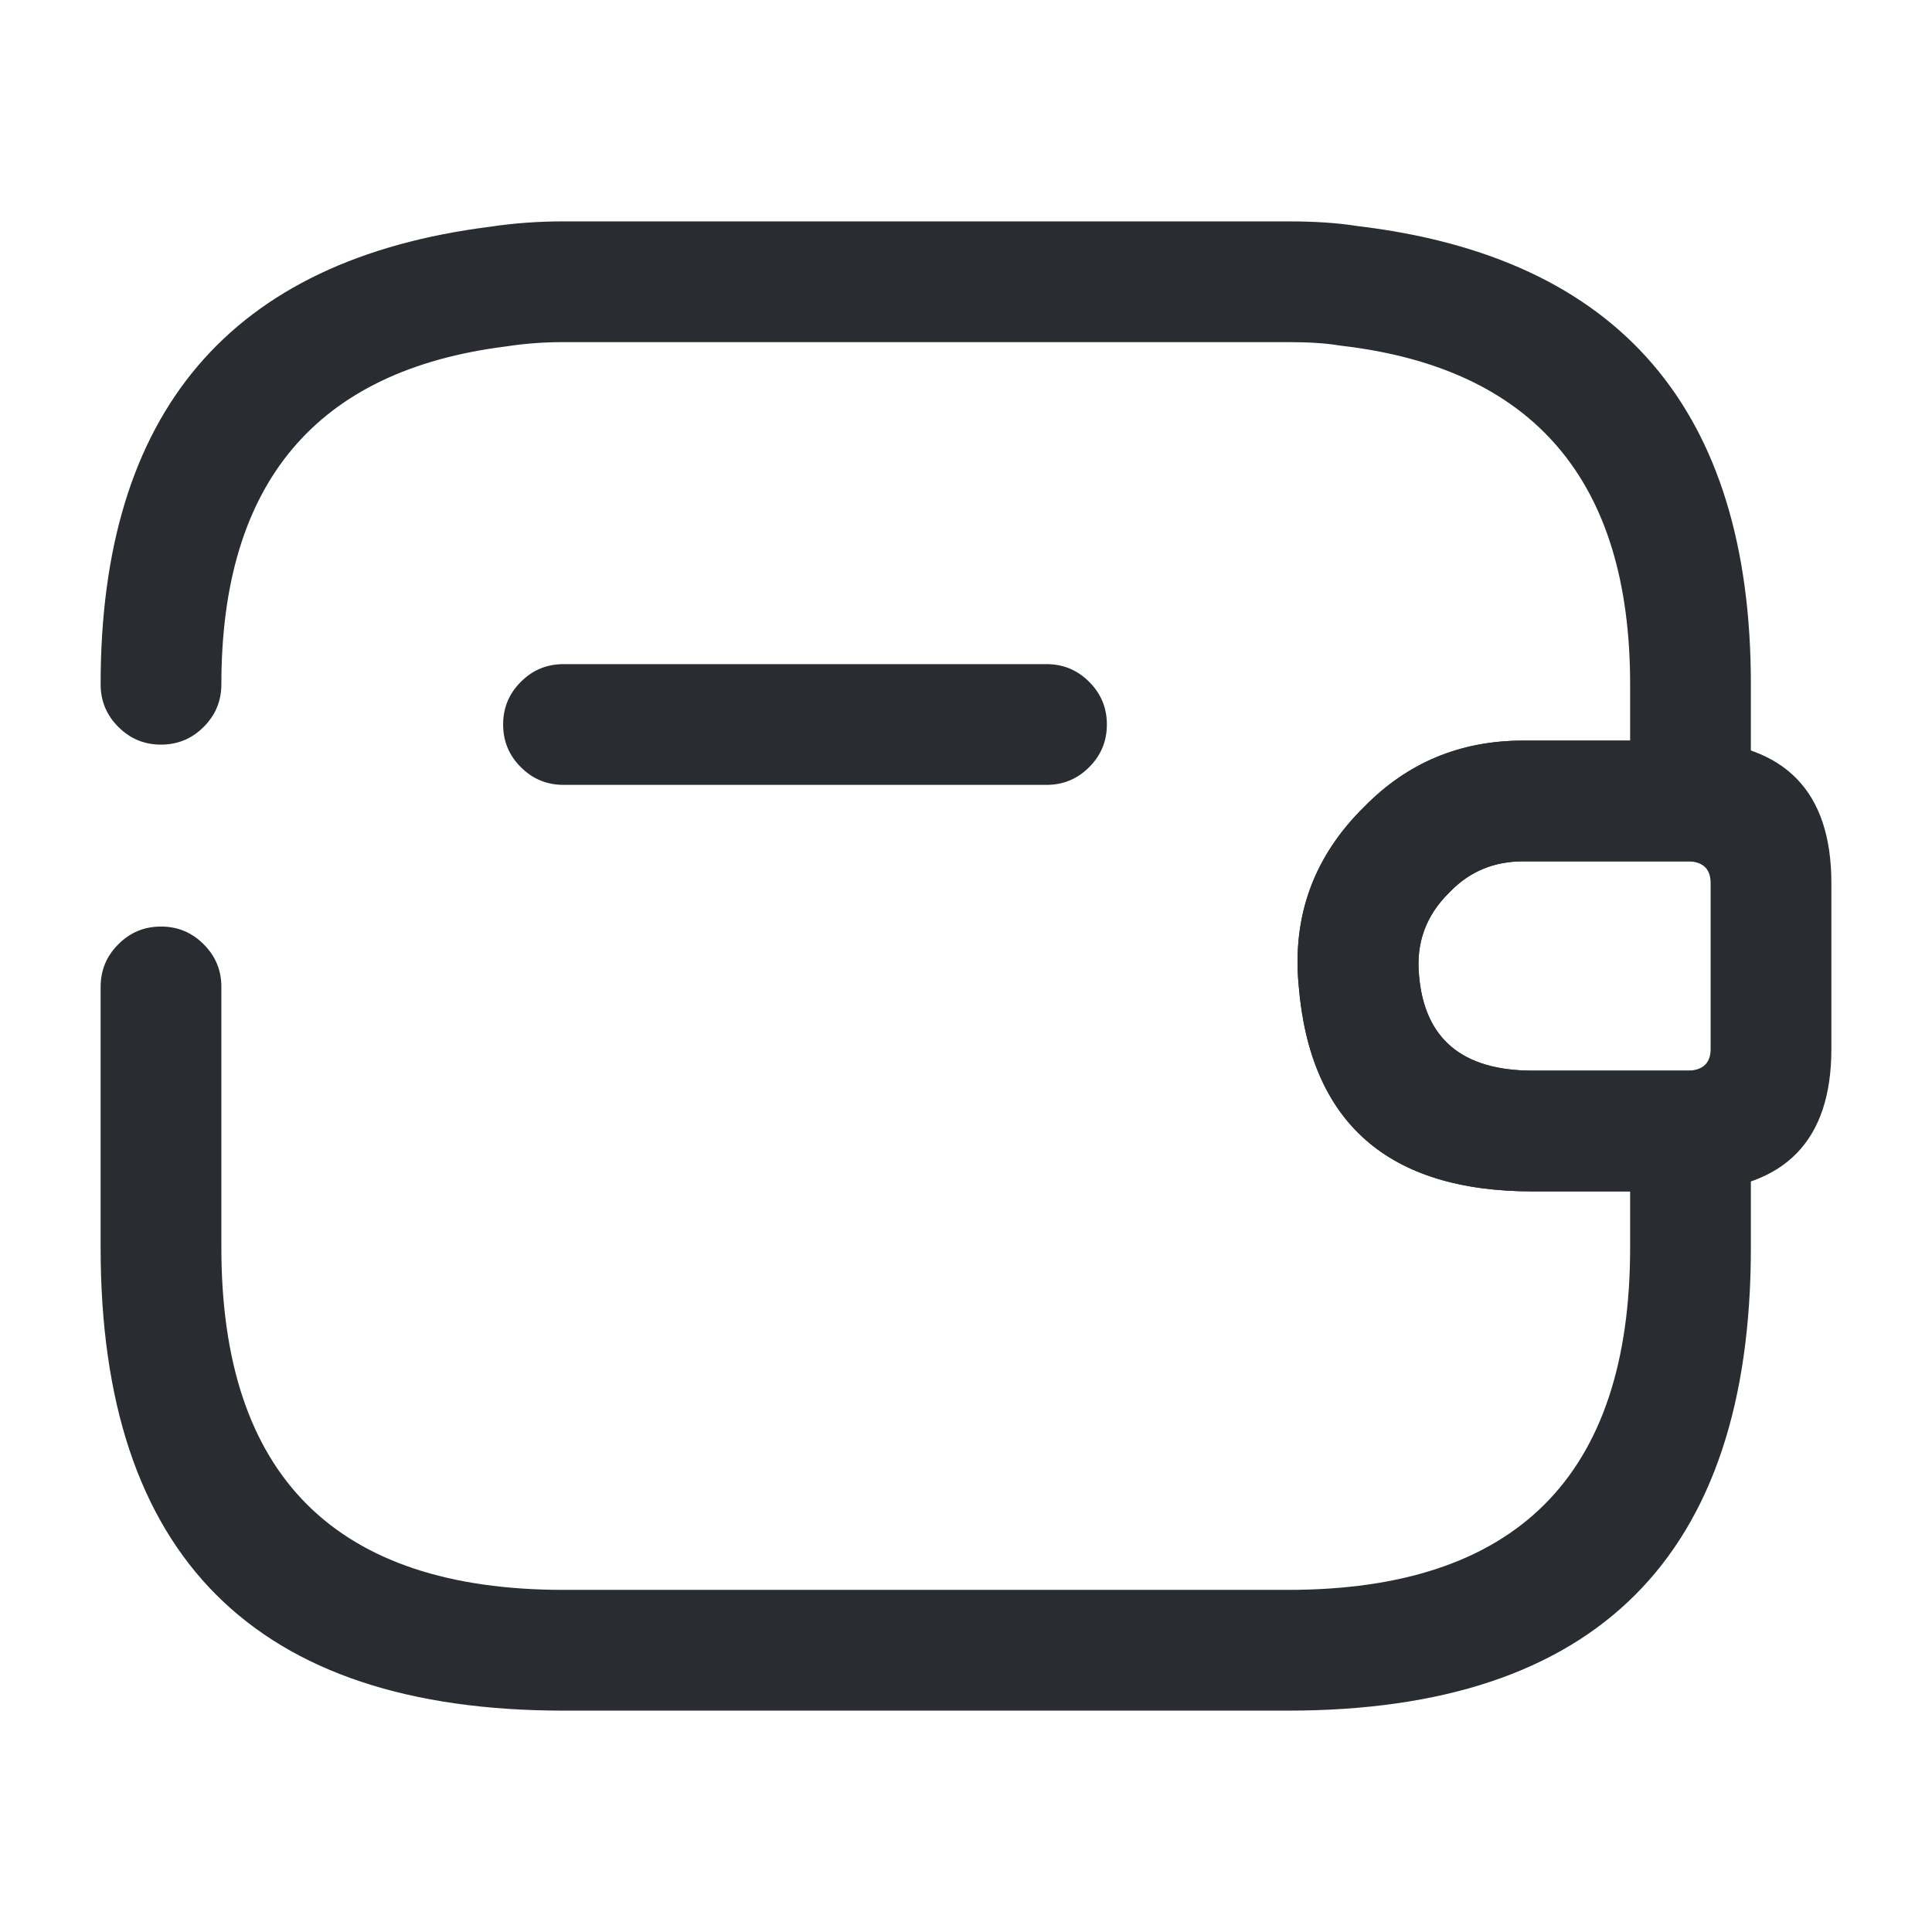 <svg xmlns="http://www.w3.org/2000/svg" width="24" height="24" viewBox="0 0 24 24">
  <defs/>
  <path fill="#292D32" d="M13,9.75 L7,9.75 Q6.689,9.75 6.47,9.53 Q6.25,9.311 6.25,9 Q6.25,8.689 6.47,8.47 Q6.689,8.25 7,8.25 L13,8.25 Q13.311,8.25 13.53,8.47 Q13.75,8.689 13.75,9 Q13.75,9.311 13.53,9.53 Q13.311,9.75 13,9.75 Z"/>
  <path fill="#292D32" d="M22.75,10.97 L22.75,13.03 Q22.75,14.738 21.027,14.799 Q21.014,14.8 21,14.8 L19.04,14.8 Q16.346,14.8 16.133,12.242 Q16.009,10.943 16.95,10.02 Q17.753,9.2 18.92,9.2 L21,9.2 Q21.014,9.2 21.027,9.2 Q22.75,9.262 22.75,10.97 Z M21.25,10.97 Q21.25,10.714 20.984,10.7 L18.92,10.7 Q18.381,10.7 18.018,11.073 Q18.011,11.08 18.004,11.087 Q17.57,11.511 17.628,12.118 Q17.726,13.3 19.04,13.3 L20.984,13.3 Q21.25,13.285 21.25,13.03 Z"/>
  <path fill="#292D32" d="M1.25,8.5 Q1.25,3.429 6.086,2.817 Q6.528,2.75 7,2.75 L16,2.75 Q16.499,2.75 16.854,2.807 Q21.75,3.385 21.75,8.5 L21.75,9.95 Q21.75,10.261 21.53,10.48 Q21.311,10.7 21,10.7 L18.92,10.7 Q18.381,10.7 18.017,11.073 Q18.011,11.08 18.004,11.087 Q17.57,11.511 17.627,12.109 Q17.726,13.3 19.04,13.3 L21,13.3 Q21.311,13.3 21.53,13.52 Q21.75,13.739 21.75,14.05 L21.75,15.5 Q21.75,21.25 16,21.25 L7,21.25 Q1.25,21.25 1.25,15.5 L1.25,12.26 Q1.25,11.949 1.47,11.73 Q1.689,11.51 2,11.51 Q2.311,11.51 2.53,11.73 Q2.75,11.949 2.75,12.26 L2.75,15.5 Q2.75,19.75 7,19.75 L16,19.75 Q20.25,19.75 20.25,15.5 L20.25,14.8 L19.04,14.8 Q16.346,14.8 16.133,12.251 Q16.009,10.943 16.949,10.02 Q17.753,9.2 18.92,9.2 L20.25,9.2 L20.25,8.5 Q20.25,4.712 16.663,4.295 Q16.645,4.293 16.627,4.29 Q16.388,4.25 16,4.25 L7,4.25 Q6.637,4.25 6.304,4.301 Q6.294,4.303 6.283,4.304 Q2.75,4.748 2.75,8.5 Q2.75,8.811 2.53,9.03 Q2.311,9.25 2,9.25 Q1.689,9.25 1.47,9.03 Q1.25,8.811 1.25,8.5 Z"/>
</svg>

